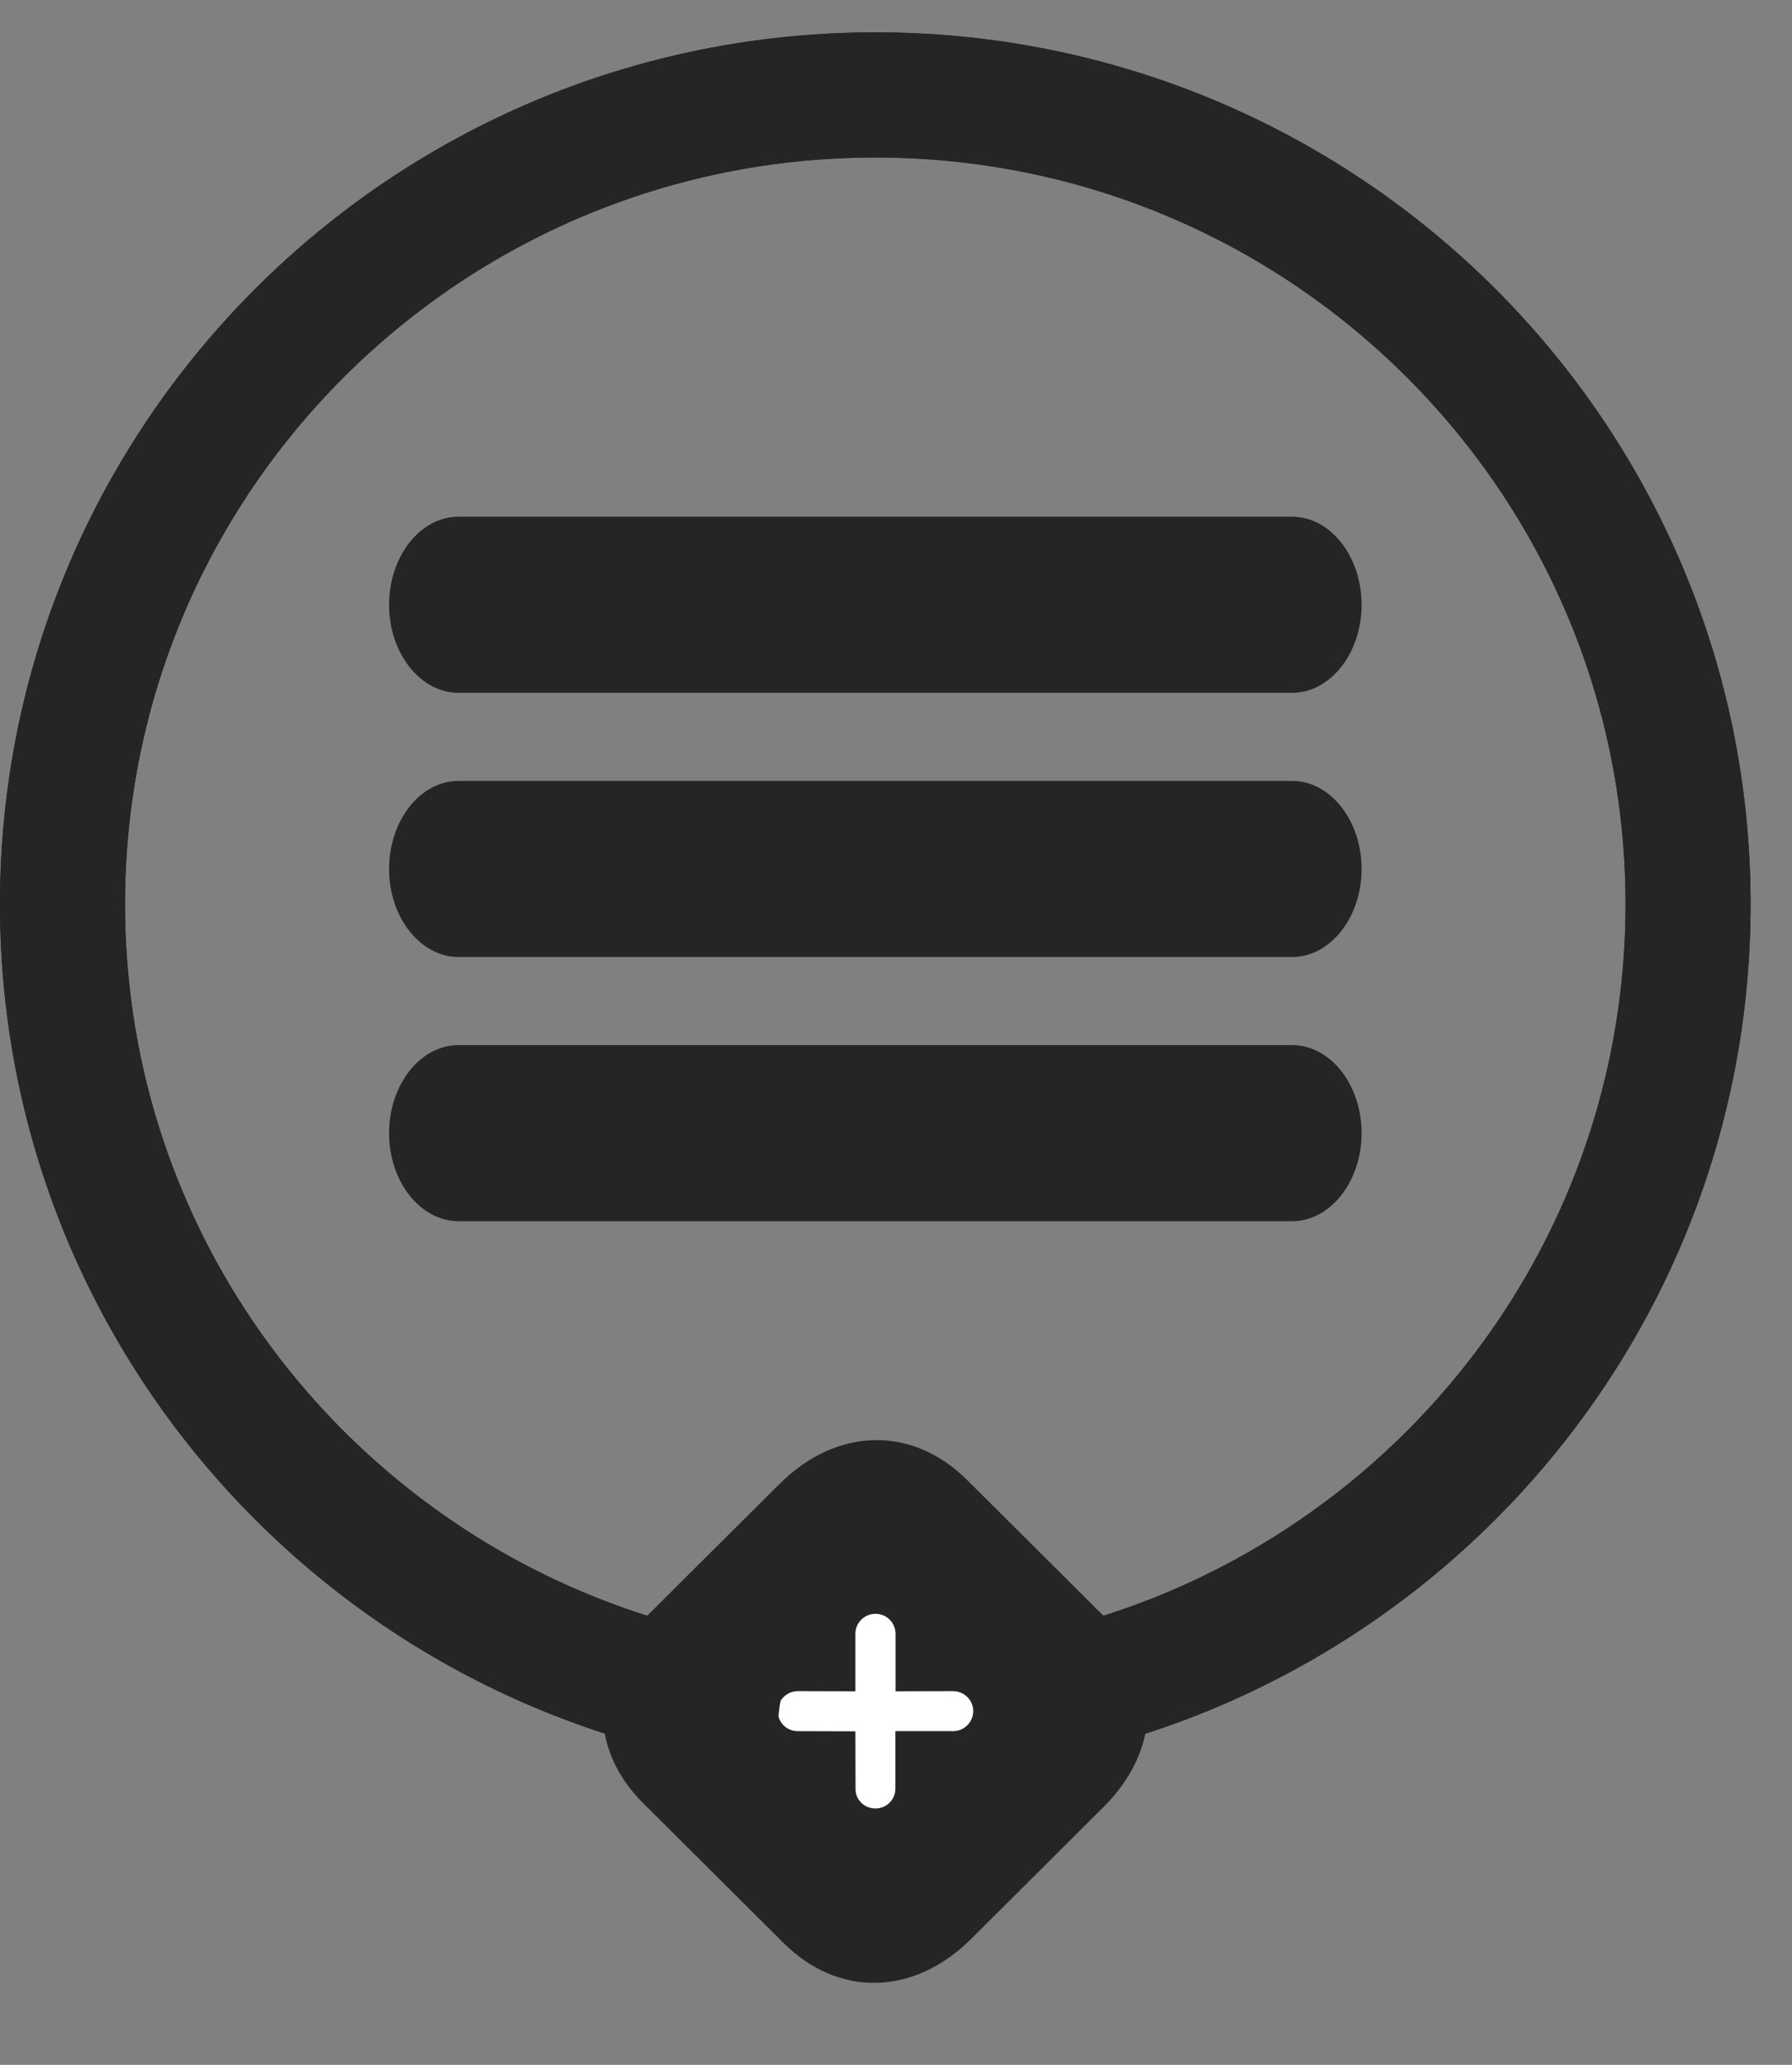 <svg width="33" height="38" viewBox="0 0 33 38" fill="none" xmlns="http://www.w3.org/2000/svg">
<rect x="0" y="0" width="33" height="38" fill="#808080" stroke="none"/>
<path d="M31.086 16.64C31.086 24.86 24.39 31.533 16.119 31.533C7.847 31.533 1.151 24.86 1.151 16.64C1.151 8.42 7.847 1.747 16.119 1.747C24.39 1.747 31.086 8.42 31.086 16.64Z" stroke="#252525" stroke-width="2.303"/>
<path d="M31.086 16.64C31.086 24.86 24.39 31.533 16.119 31.533C7.847 31.533 1.151 24.86 1.151 16.64C1.151 8.42 7.847 1.747 16.119 1.747C24.39 1.747 31.086 8.42 31.086 16.64Z" stroke="#252525" stroke-width="2.303"/>
<path d="M8.444 17.612H23.795C24.499 17.612 25.074 16.883 25.074 15.992C25.074 15.1 24.499 14.371 23.795 14.371H8.444C7.74 14.371 7.165 15.1 7.165 15.992C7.165 16.883 7.74 17.612 8.444 17.612Z" fill="#252525"/>
<path d="M8.444 22.474H23.795C24.499 22.474 25.074 21.745 25.074 20.854C25.074 19.962 24.499 19.233 23.795 19.233H8.444C7.74 19.233 7.165 19.962 7.165 20.854C7.165 21.745 7.74 22.474 8.444 22.474Z" fill="#252525"/>
<path d="M7.165 11.13C7.165 12.021 7.74 12.75 8.444 12.75H23.795C24.499 12.75 25.074 12.021 25.074 11.13C25.074 10.238 24.499 9.509 23.795 9.509H8.444C7.74 9.509 7.165 10.238 7.165 11.13Z" fill="#252525"/>
<ellipse cx="17.014" cy="31.793" rx="2.686" ry="2.674" fill="white"/>
<path fillRule="evenodd" clipRule="evenodd" d="M17.811 27.238L20.399 29.814C21.411 30.822 21.378 32.203 20.322 33.255L17.883 35.683C16.829 36.731 15.441 36.764 14.429 35.757L11.841 33.181C10.829 32.173 10.859 30.789 11.913 29.74L14.352 27.312C15.408 26.261 16.799 26.231 17.811 27.238ZM16.122 33.282C16.325 33.282 16.489 33.119 16.489 32.917V31.859L17.552 31.859C17.755 31.859 17.922 31.692 17.922 31.49C17.922 31.288 17.758 31.125 17.552 31.122L16.492 31.125L16.492 30.067C16.489 29.862 16.325 29.698 16.122 29.699C15.919 29.699 15.752 29.865 15.752 30.067L15.752 31.125L14.692 31.122C14.486 31.125 14.322 31.288 14.322 31.49C14.322 31.591 14.364 31.686 14.429 31.752C14.498 31.82 14.591 31.859 14.692 31.859L15.752 31.862L15.755 32.916C15.752 33.021 15.794 33.11 15.859 33.175C15.928 33.243 16.021 33.282 16.122 33.282Z" fill="#252525"/>
</svg>
